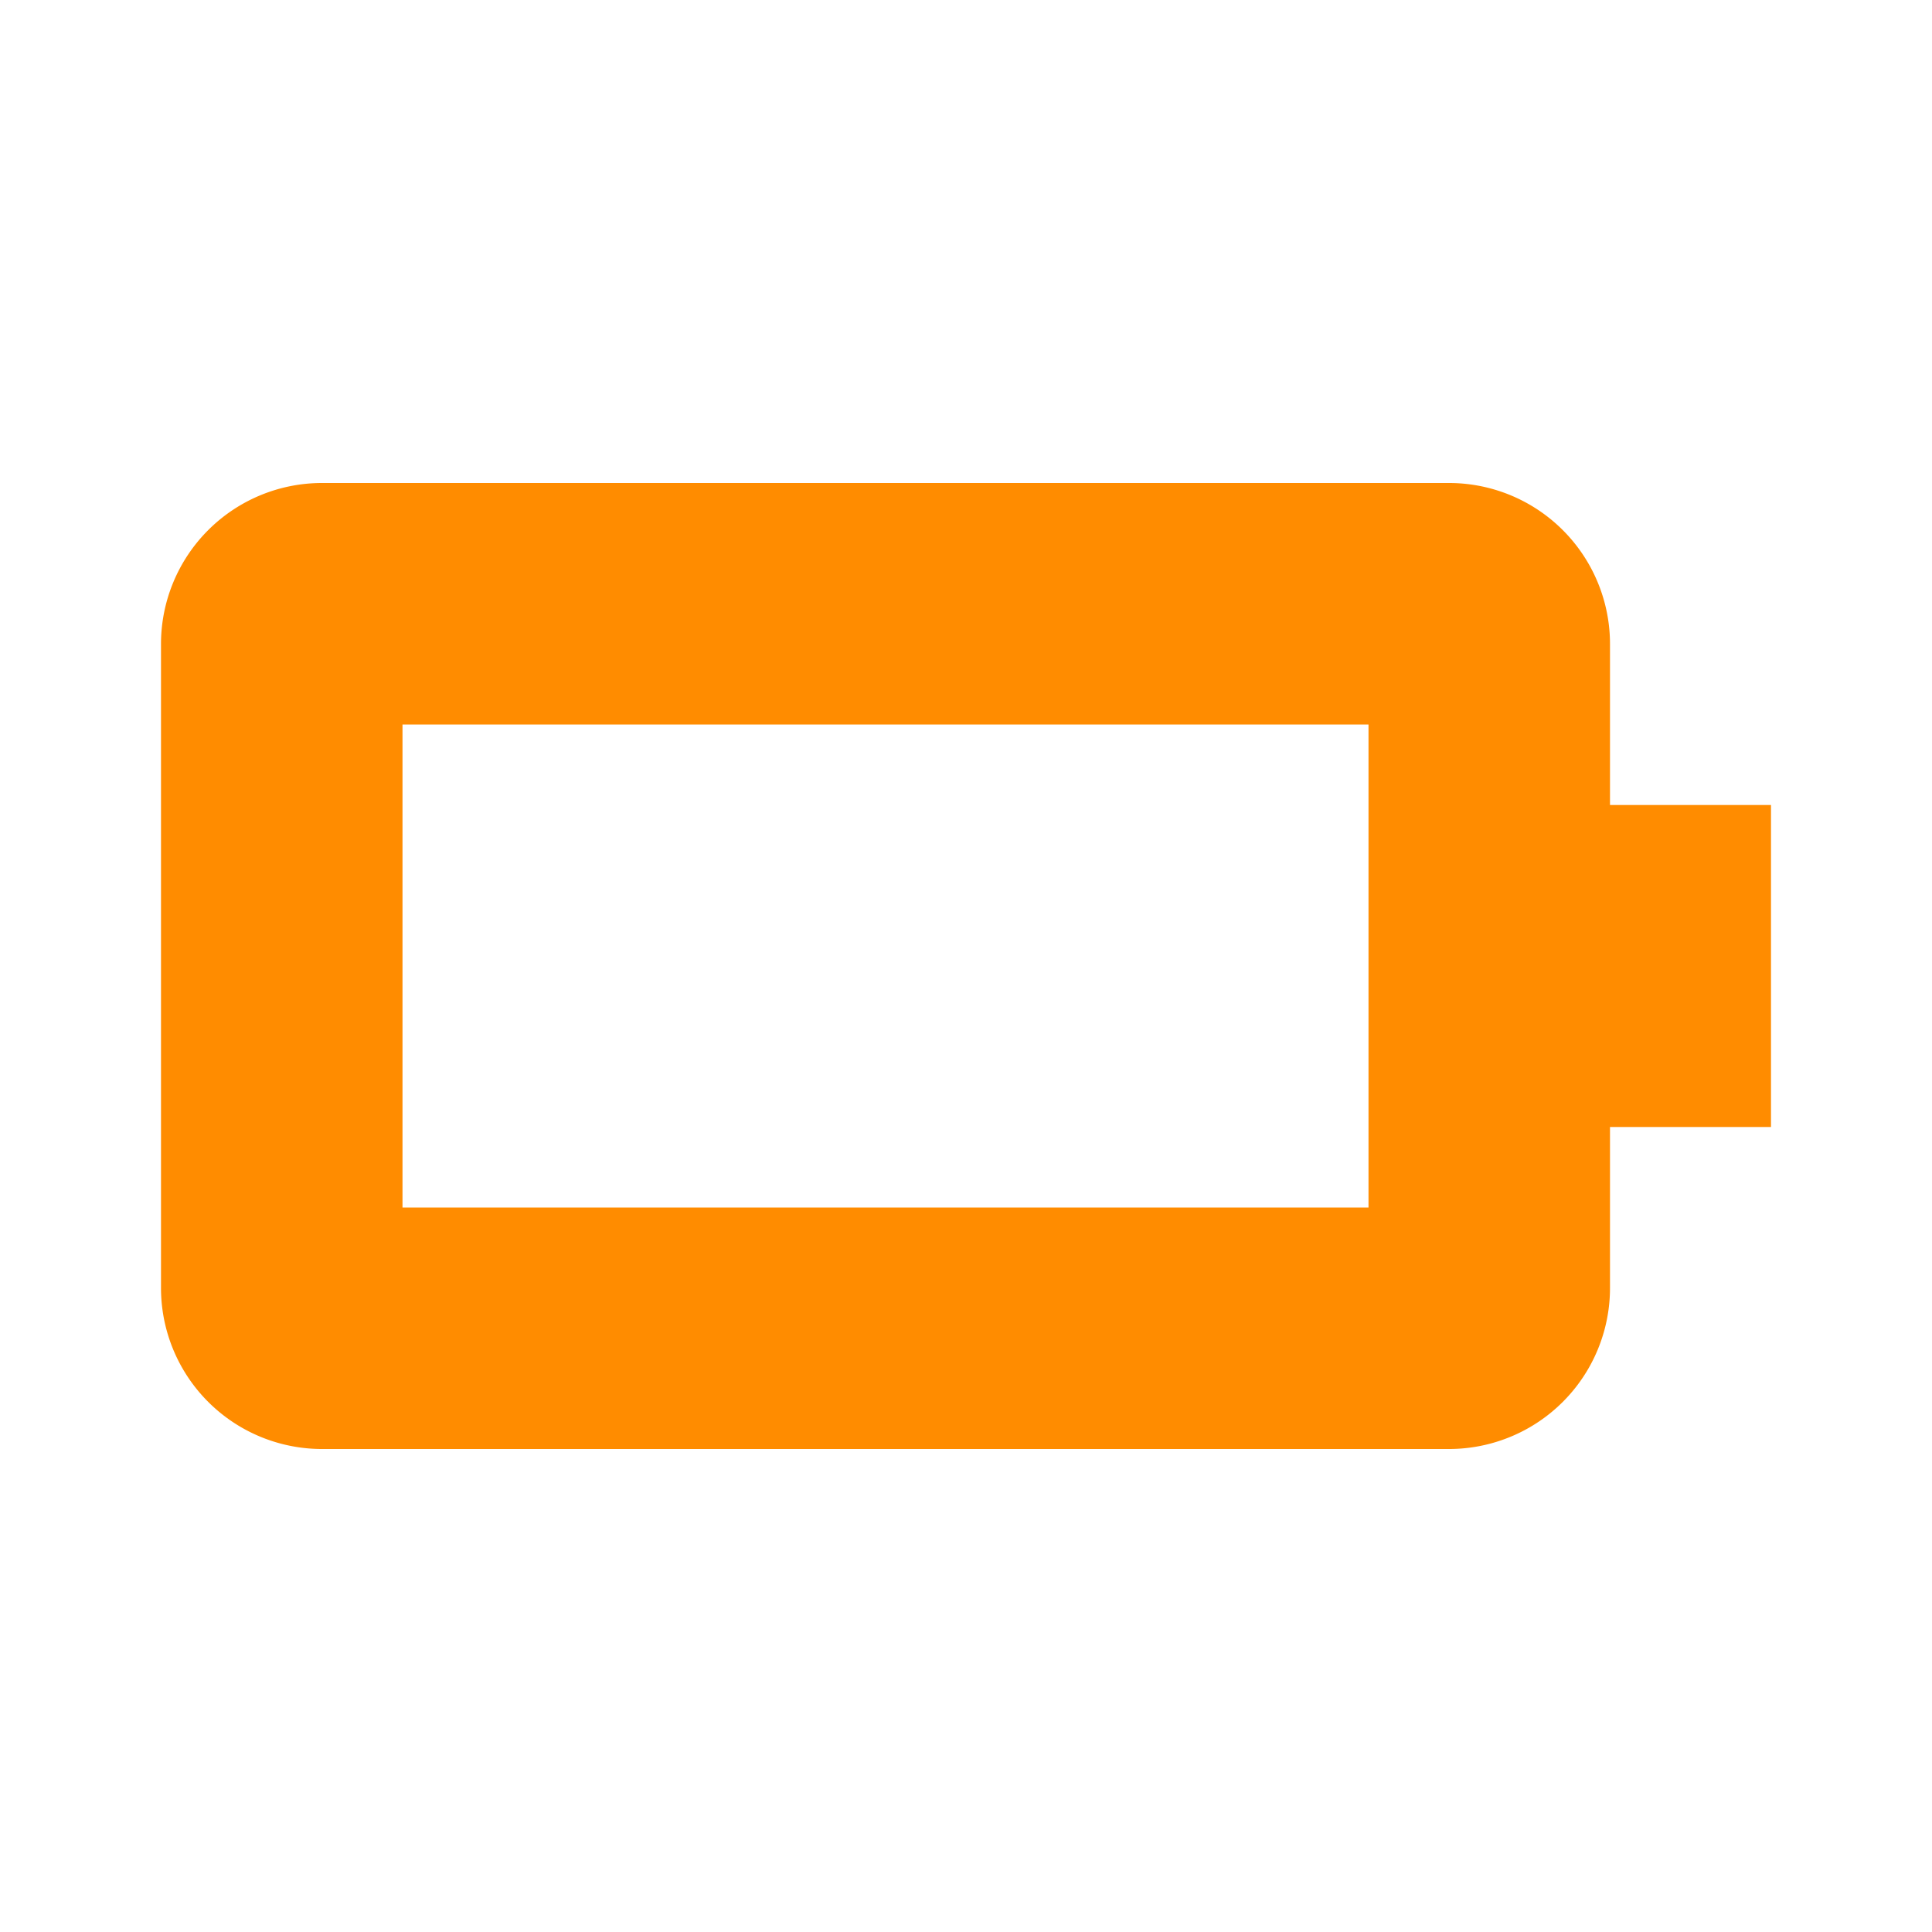 <svg xmlns="http://www.w3.org/2000/svg" width="24" height="24" style="fill: rgb(255, 140, 0);transform: ;msFilter:;"><path d="M4 18h14a2 2 0 0 0 2-2v-2h2v-4h-2V8a2 2 0 0 0-2-2H4a2 2 0 0 0-2 2v8a2 2 0 0 0 2 2zm1-9h12v6H5V9z"></path></svg>